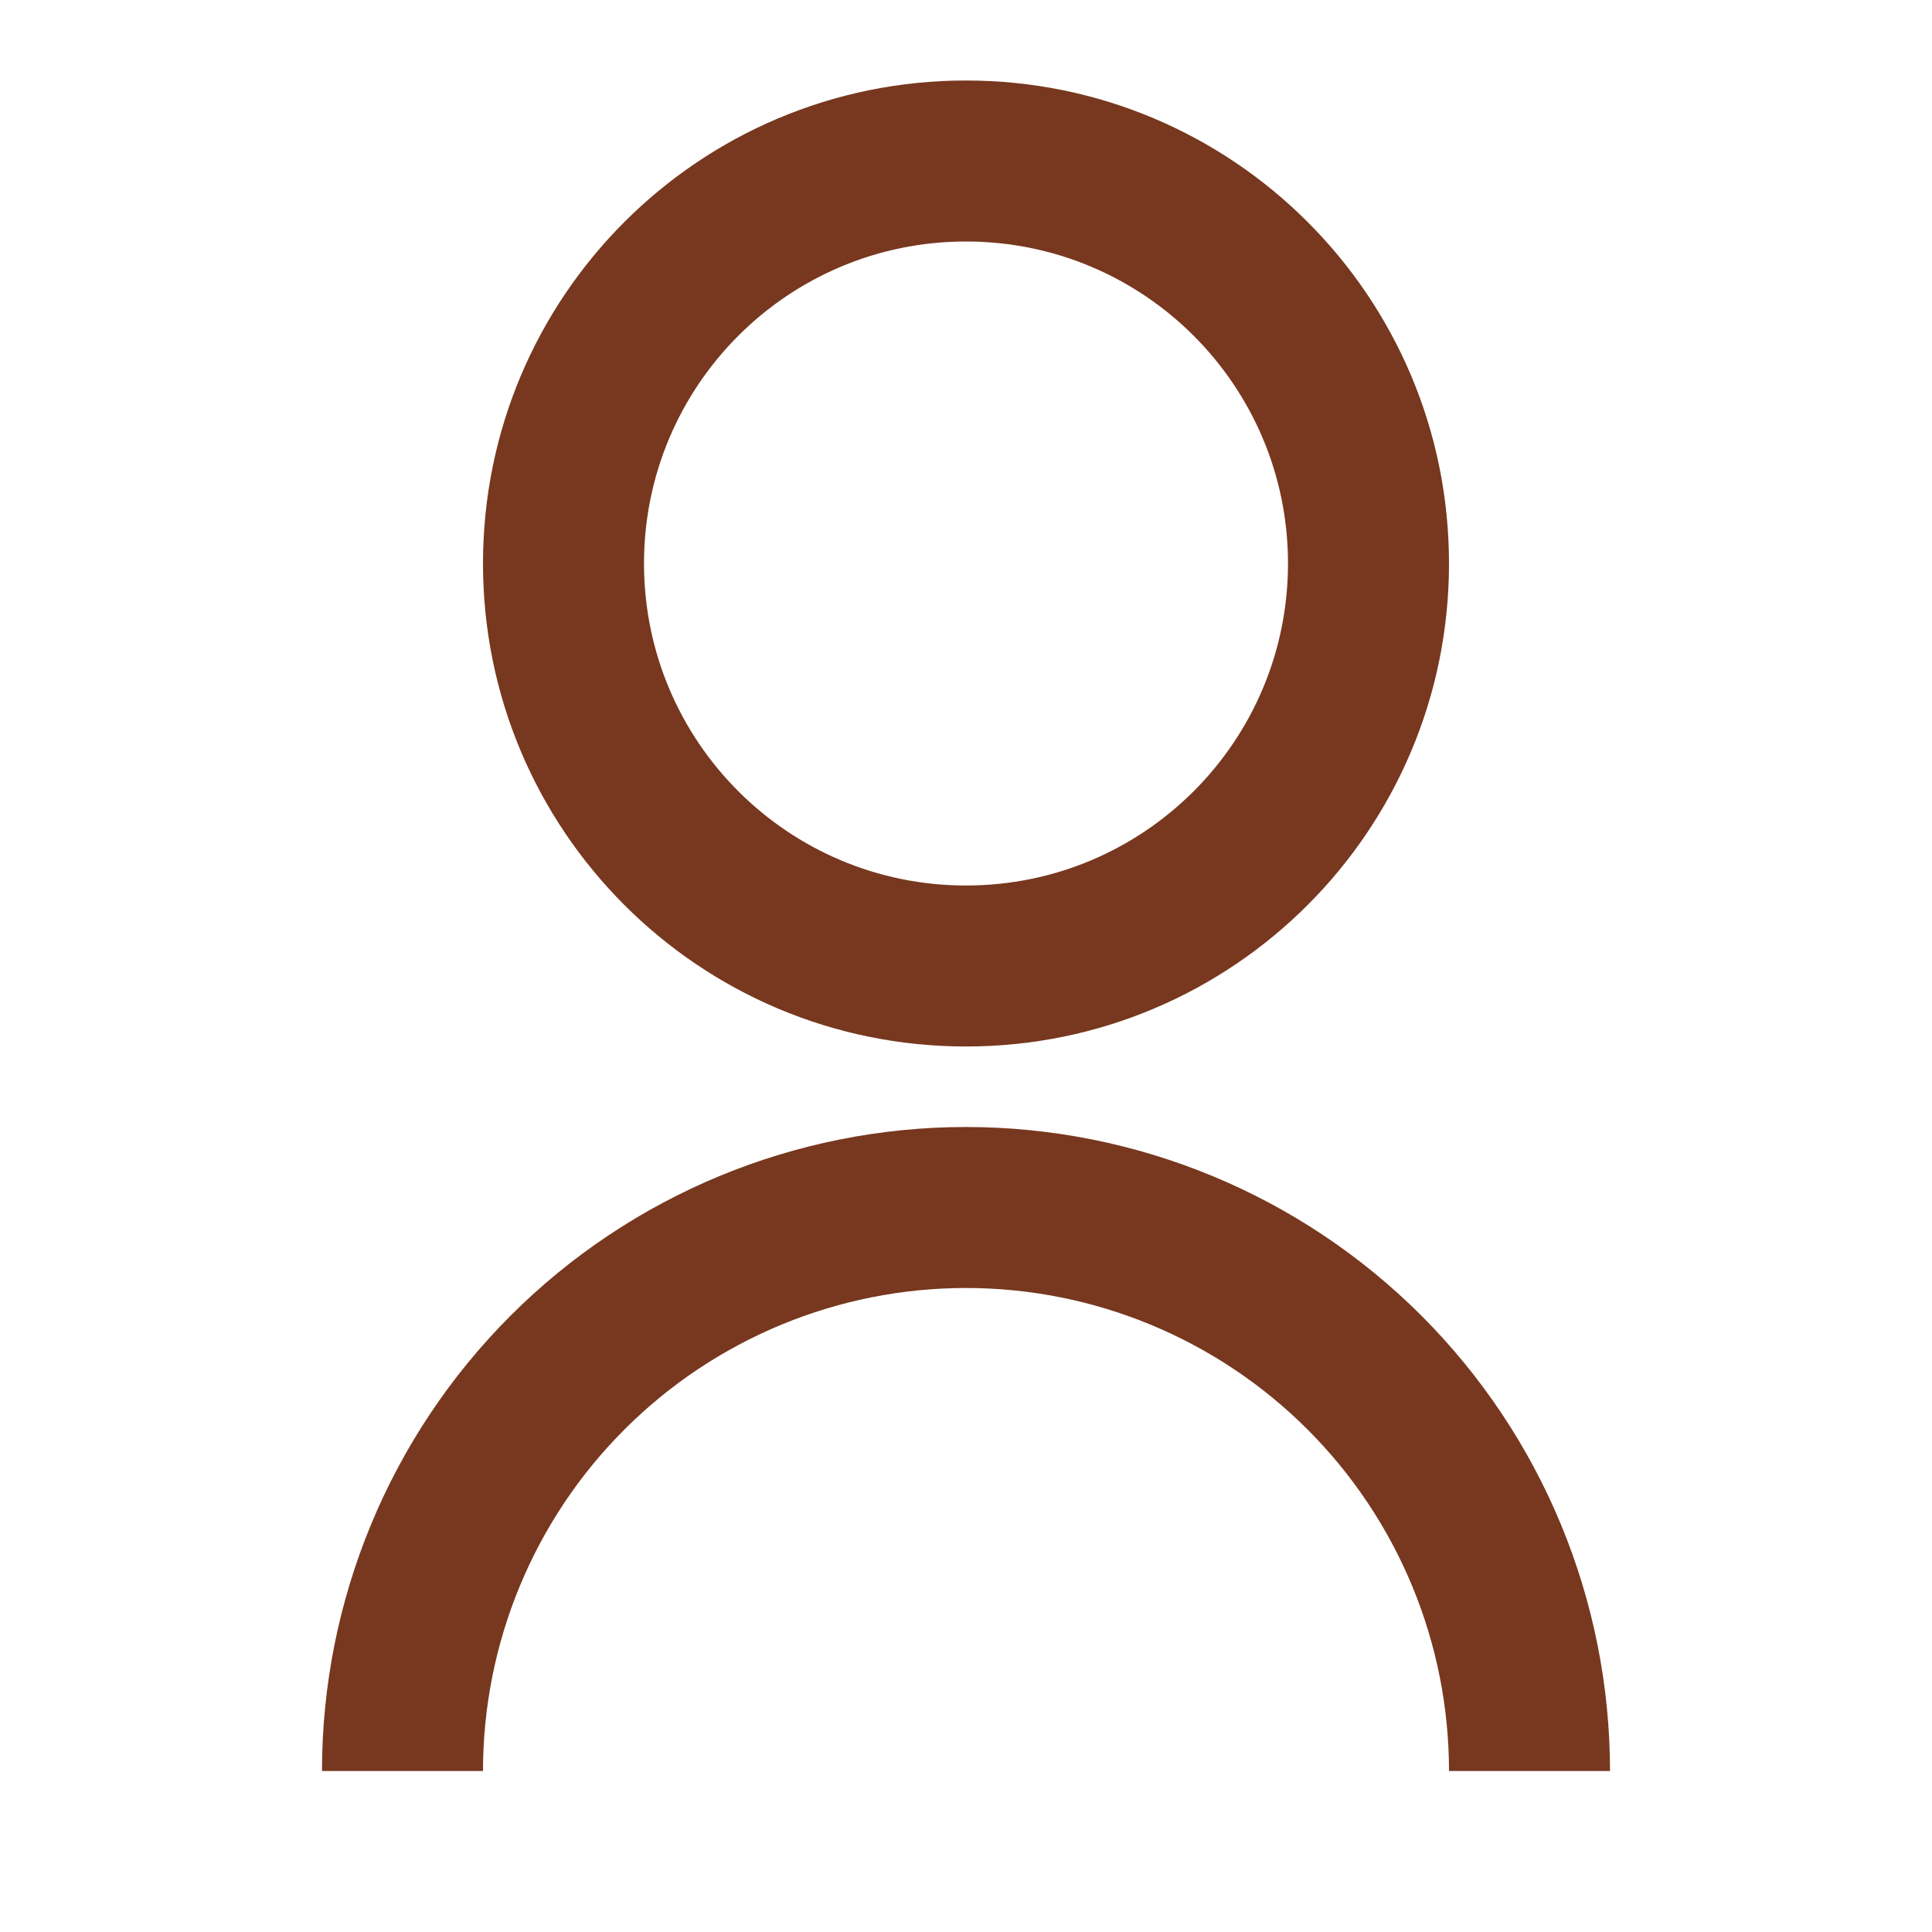 <svg width="128" height="128" viewBox="0 0 128 128" fill="none" xmlns="http://www.w3.org/2000/svg">
<path d="M21.333 117.333C21.333 106.017 25.828 95.165 33.83 87.163C41.832 79.162 52.684 74.667 64 74.667C75.316 74.667 86.168 79.162 94.17 87.163C102.171 95.165 106.667 106.017 106.667 117.333H96C96 108.846 92.629 100.707 86.627 94.706C80.626 88.705 72.487 85.333 64 85.333C55.513 85.333 47.374 88.705 41.373 94.706C35.371 100.707 32 108.846 32 117.333H21.333ZM64 69.333C46.32 69.333 32 55.013 32 37.333C32 19.653 46.32 5.333 64 5.333C81.68 5.333 96 19.653 96 37.333C96 55.013 81.68 69.333 64 69.333ZM64 58.667C75.787 58.667 85.333 49.12 85.333 37.333C85.333 25.547 75.787 16 64 16C52.213 16 42.667 25.547 42.667 37.333C42.667 49.12 52.213 58.667 64 58.667Z" fill="#77381F"/>
</svg>
